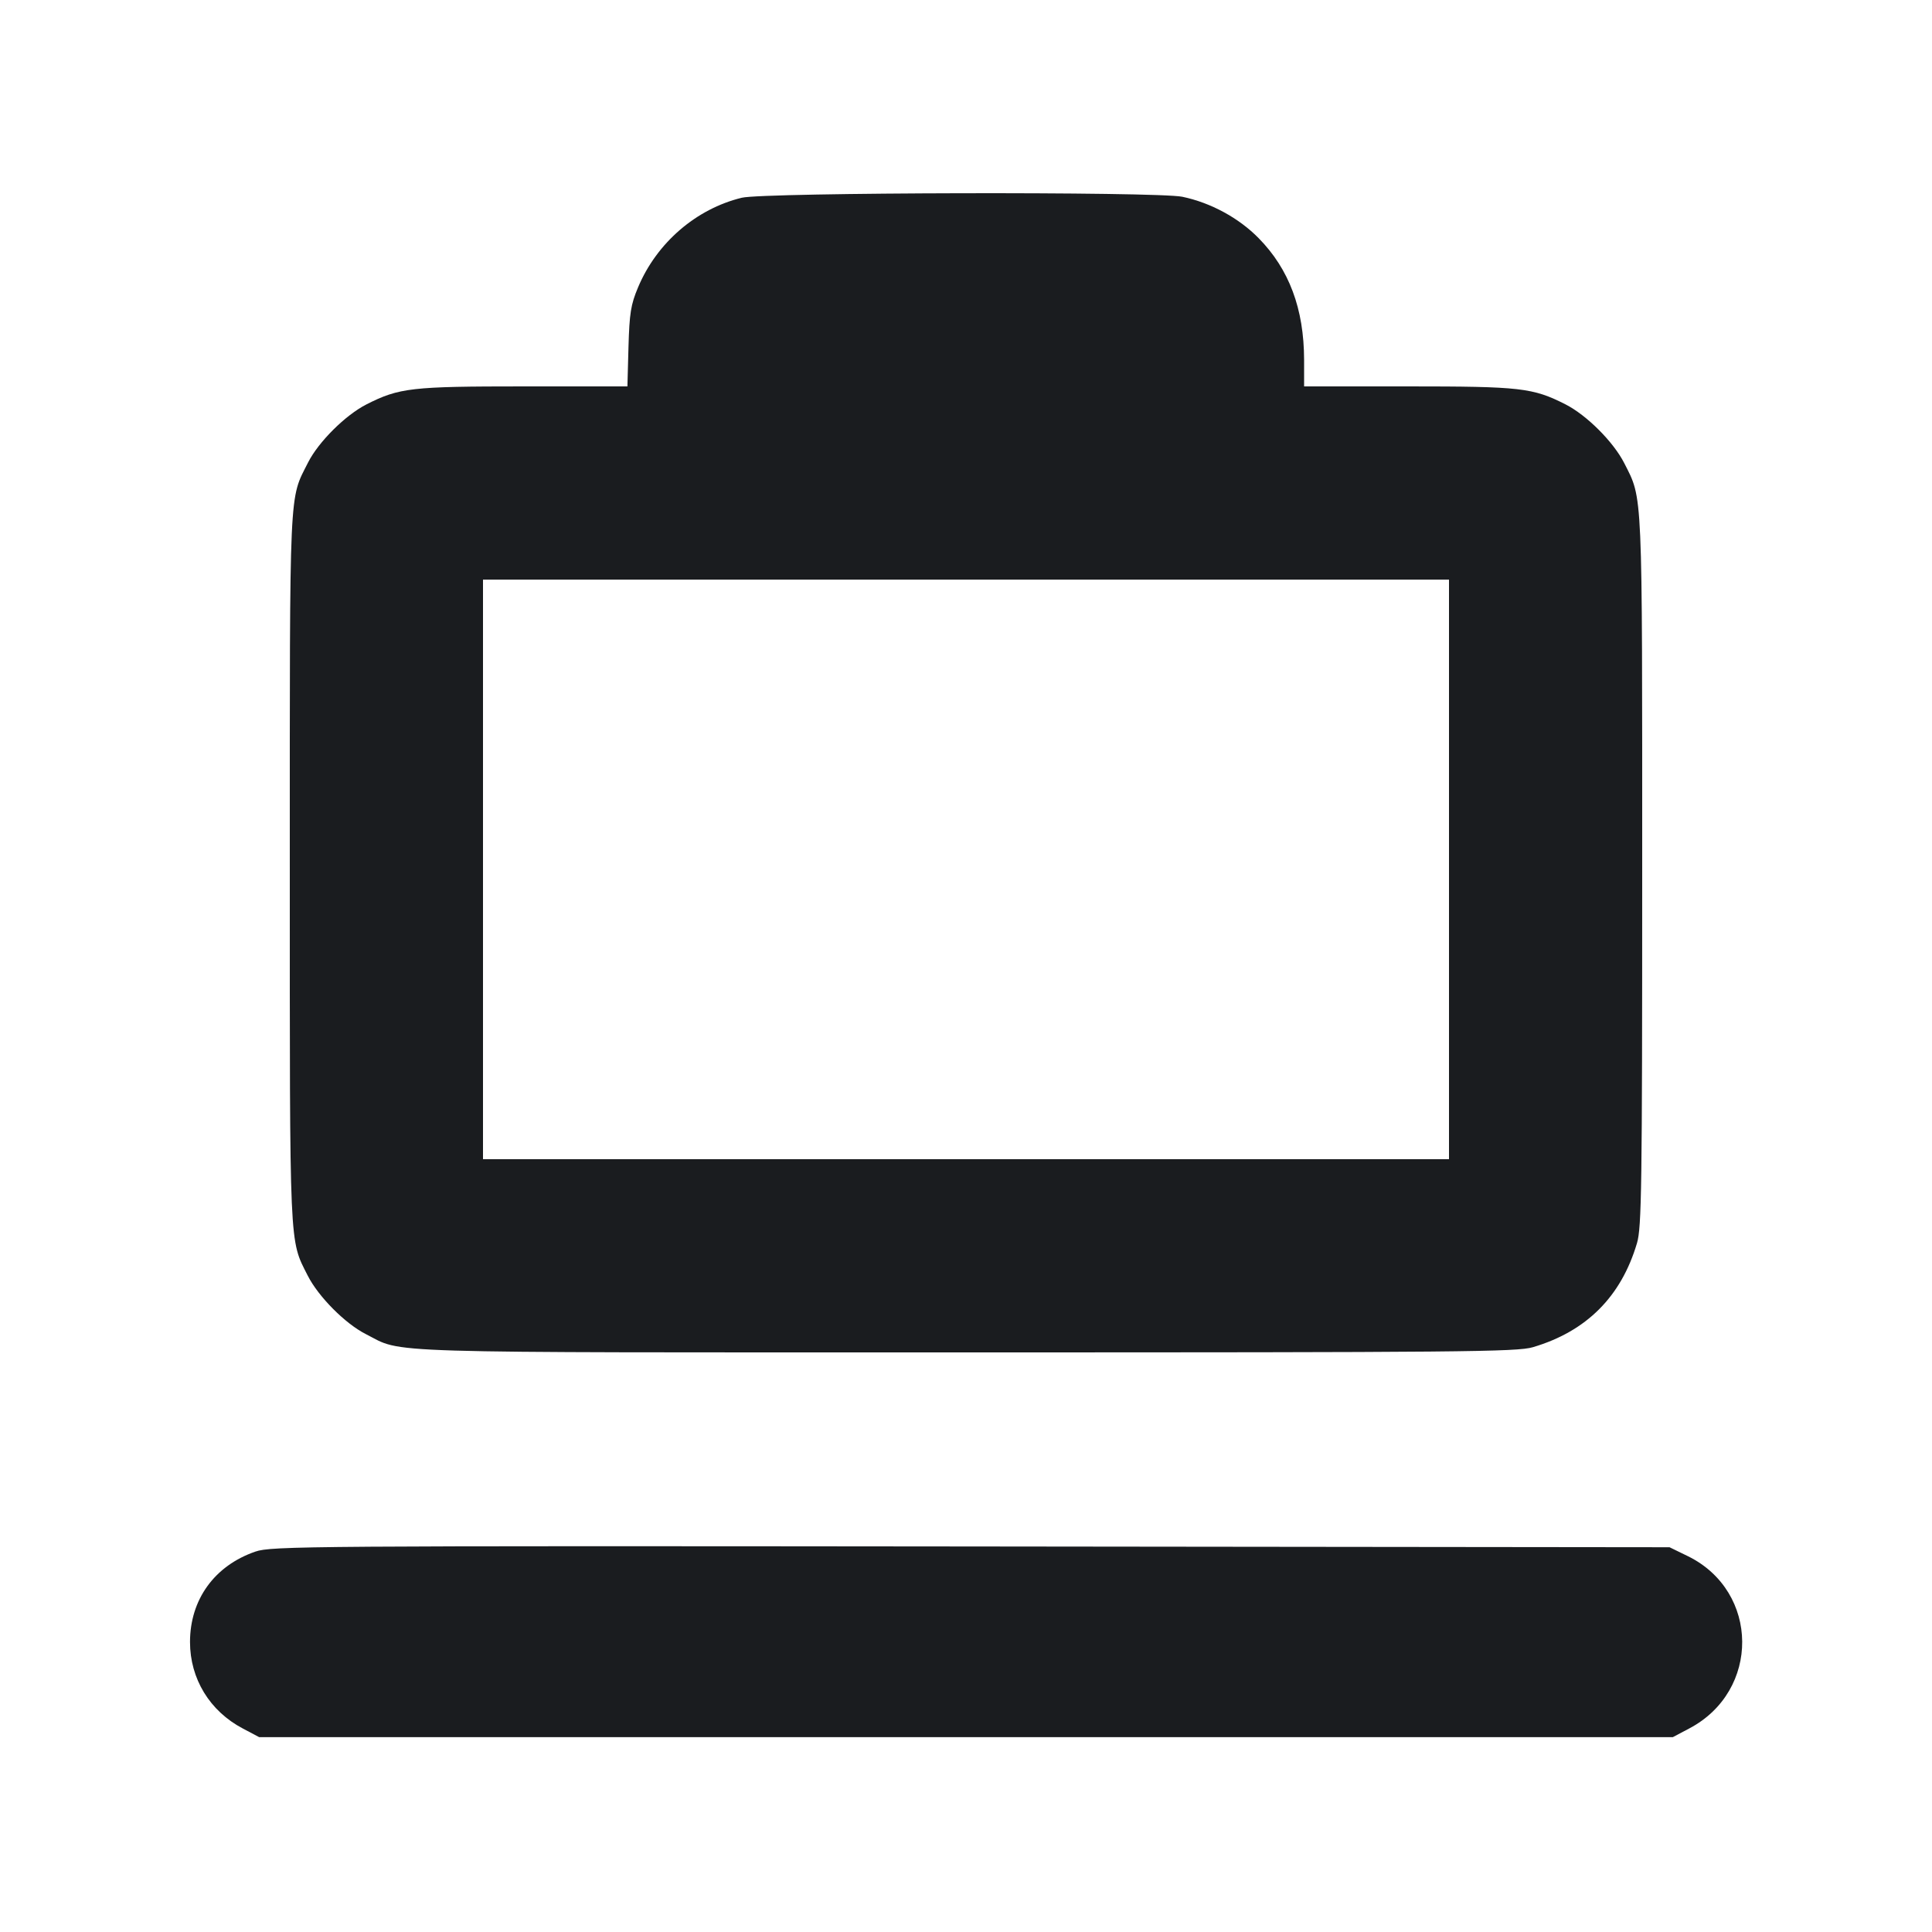 <svg width="20" height="20" viewBox="0 0 20 20" fill="none" xmlns="http://www.w3.org/2000/svg"><path d="M7.679 2.047 C 7.206 2.162,6.798 2.514,6.605 2.975 C 6.530 3.153,6.516 3.242,6.506 3.592 L 6.495 4.000 5.421 4.000 C 4.260 4.000,4.133 4.014,3.794 4.186 C 3.577 4.296,3.298 4.573,3.190 4.786 C 2.991 5.181,3.000 4.974,3.000 8.982 C 3.000 12.974,2.993 12.825,3.186 13.206 C 3.296 13.423,3.573 13.702,3.786 13.810 C 4.187 14.013,3.772 14.000,10.000 14.000 C 15.134 14.000,15.706 13.995,15.869 13.946 C 16.423 13.782,16.782 13.423,16.946 12.869 C 16.994 12.707,17.000 12.296,17.000 9.018 C 17.000 5.026,17.007 5.175,16.814 4.794 C 16.702 4.574,16.426 4.298,16.206 4.186 C 15.867 4.014,15.741 4.000,14.576 4.000 L 13.500 4.000 13.500 3.725 C 13.499 3.197,13.345 2.786,13.029 2.465 C 12.823 2.255,12.532 2.098,12.240 2.037 C 11.978 1.982,7.909 1.991,7.679 2.047 M15.000 9.000 L 15.000 12.000 10.000 12.000 L 5.000 12.000 5.000 9.000 L 5.000 6.000 10.000 6.000 L 15.000 6.000 15.000 9.000 M2.644 16.062 C 2.220 16.208,1.967 16.559,1.967 16.998 C 1.967 17.378,2.171 17.713,2.513 17.893 L 2.683 17.983 10.000 17.983 L 17.317 17.983 17.487 17.893 C 18.224 17.505,18.216 16.475,17.474 16.110 L 17.283 16.017 10.050 16.009 C 3.174 16.002,2.808 16.005,2.644 16.062 " fill="#1A1C1F" stroke="none" fill-rule="evenodd"></path></svg>